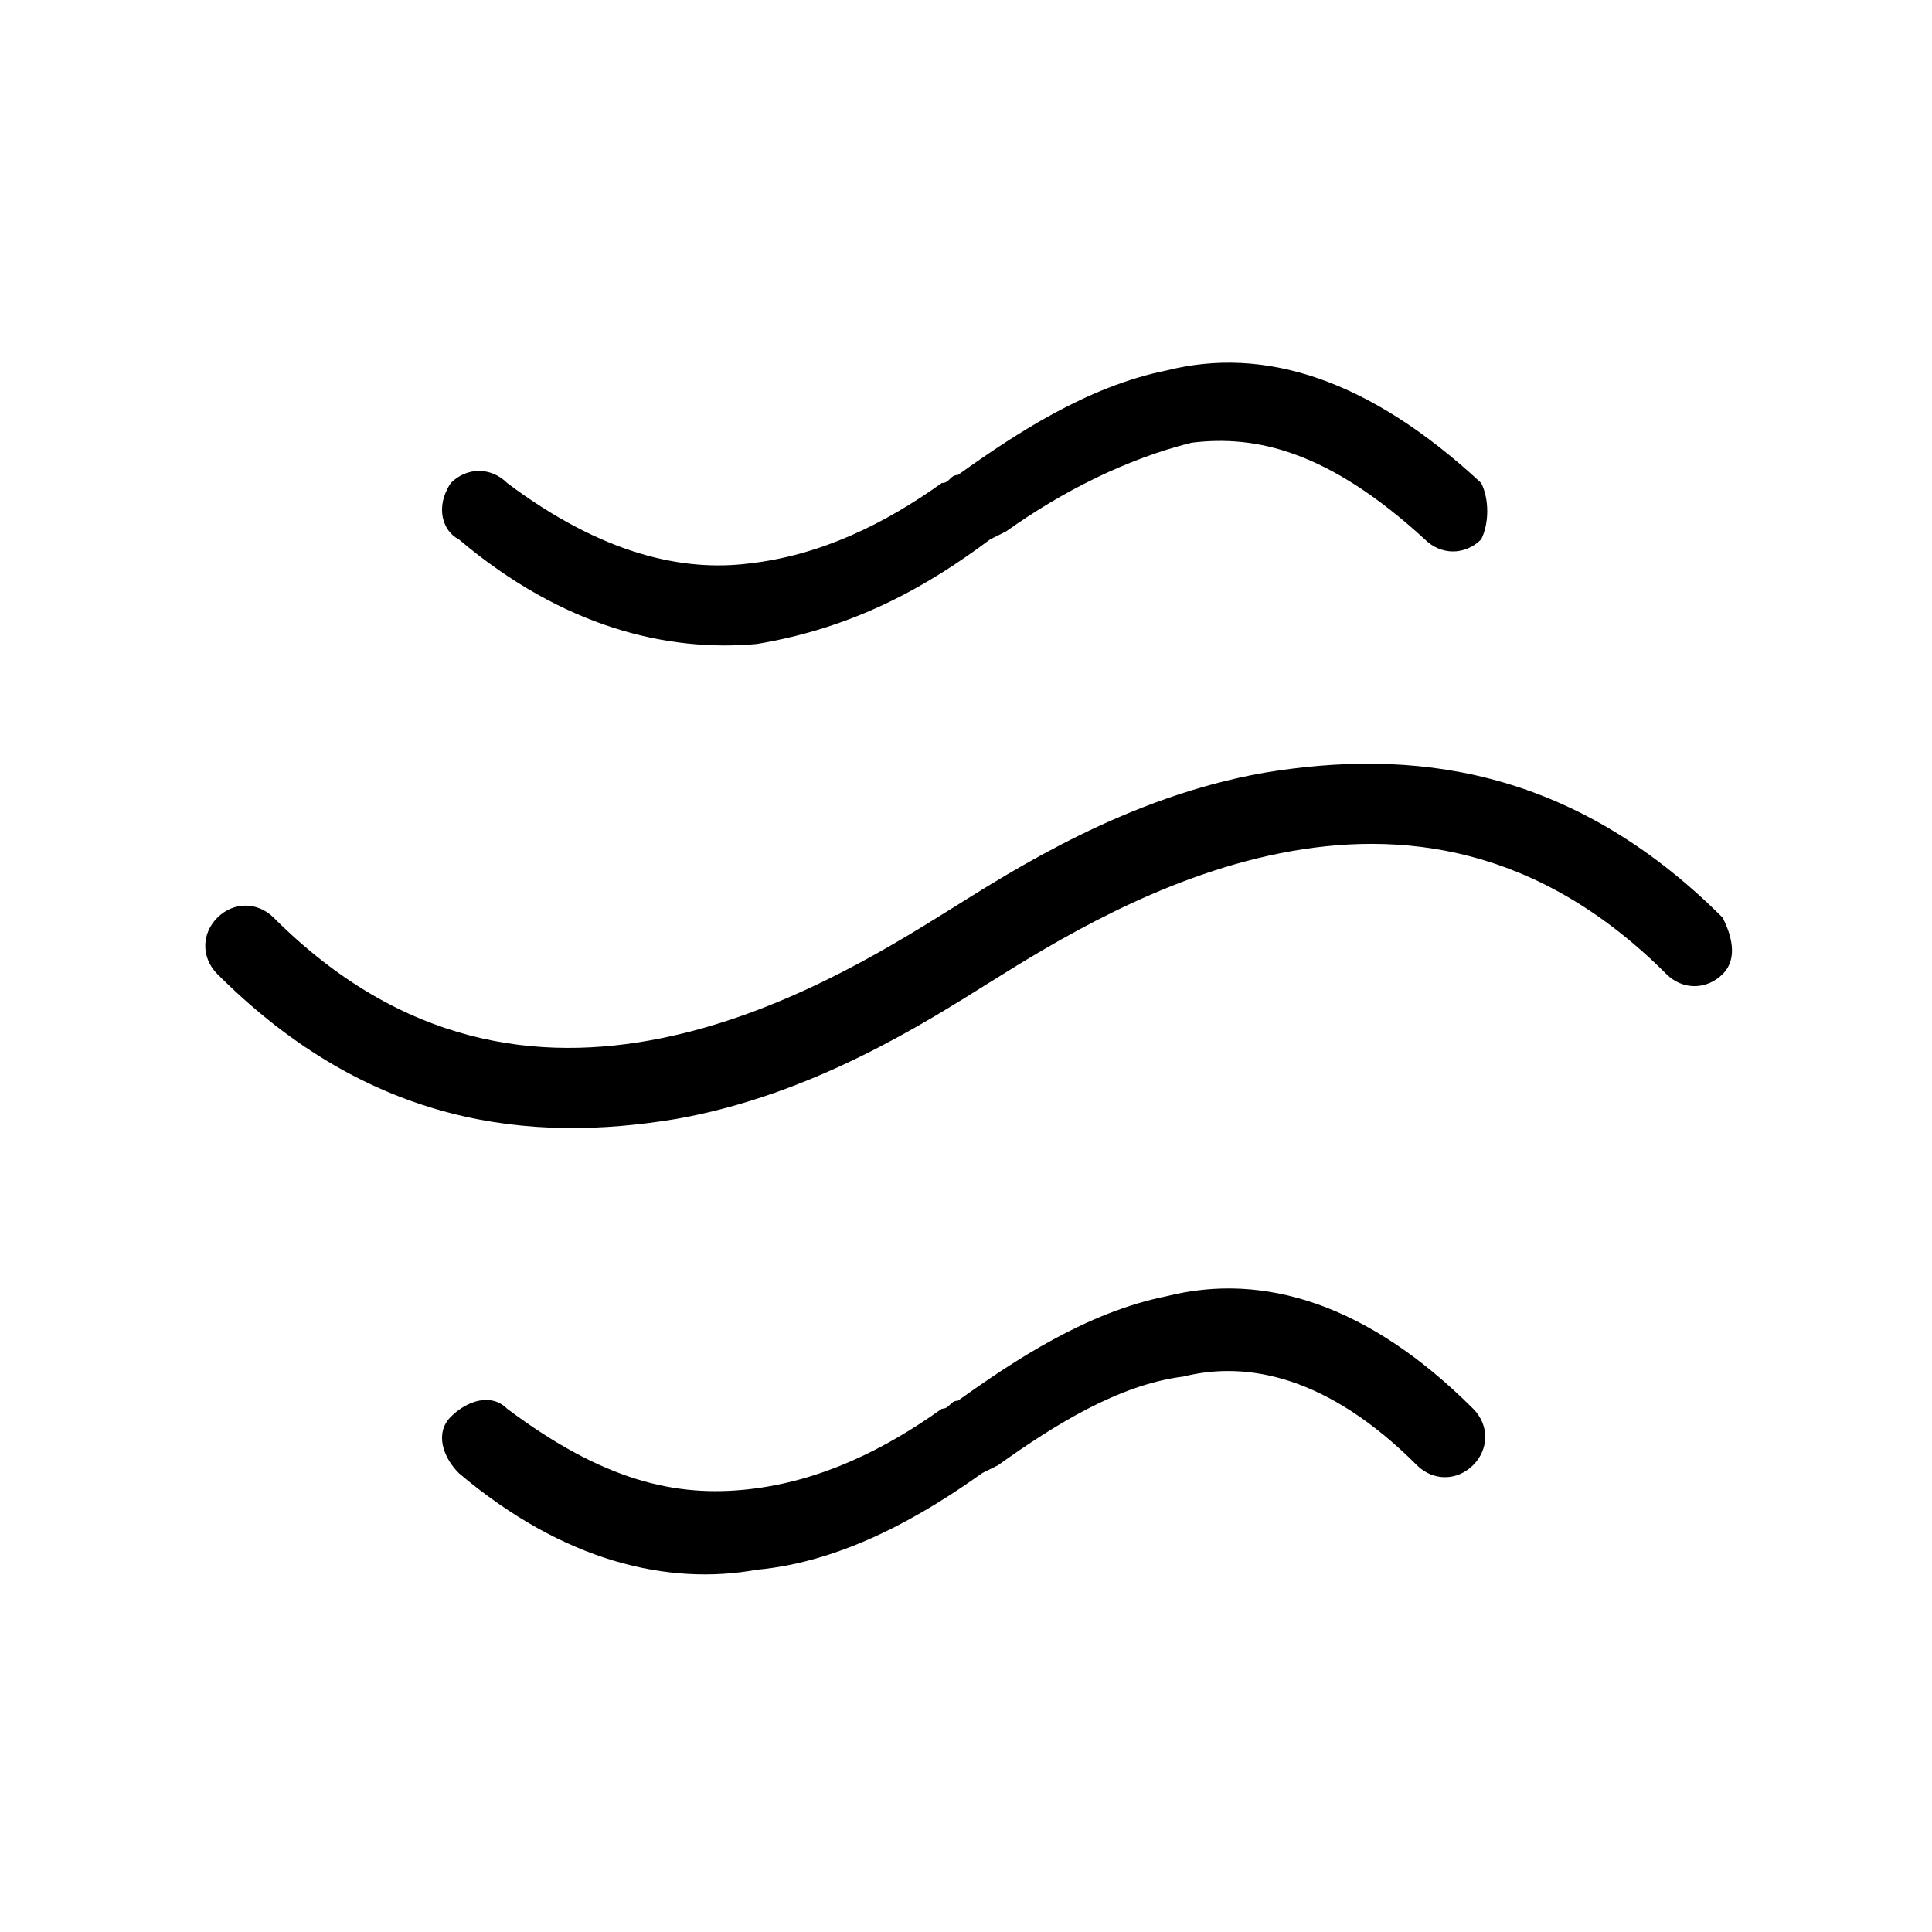 <?xml version="1.0" encoding="utf-8"?>
<!-- Generator: Adobe Illustrator 28.4.1, SVG Export Plug-In . SVG Version: 6.00 Build 0)  -->
<svg version="1.0" id="Camada_1" xmlns="http://www.w3.org/2000/svg" xmlns:xlink="http://www.w3.org/1999/xlink" x="0px" y="0px"
	 width="24px" height="24px" viewBox="0 0 24 24" enable-background="new 0 0 24 24" xml:space="preserve">
<path    d="M18.4,6.7c-0.2,0.2-0.5,0.2-0.7,0c-1.2-1.1-2.1-1.3-2.9-1.2c-0.8,0.2-1.6,0.6-2.3,1.1l-0.2,0.1
	C11.5,7.3,10.6,7.8,9.4,8C8.3,8.1,7,7.8,5.7,6.7C5.5,6.6,5.4,6.3,5.6,6C5.8,5.8,6.1,5.8,6.3,6c1.2,0.9,2.2,1.1,3,1
	c0.9-0.1,1.7-0.5,2.4-1c0.1,0,0.1-0.1,0.2-0.1c0.7-0.5,1.6-1.1,2.6-1.3C15.7,4.3,17,4.7,18.4,6C18.5,6.2,18.5,6.5,18.4,6.7z"/>
<path    d="M21.4,12.1c-0.2,0.2-0.5,0.2-0.7,0c-1.6-1.6-3.3-1.8-4.8-1.5c-1.5,0.3-2.8,1.1-3.6,1.6
	c-0.8,0.5-2.2,1.4-3.9,1.7c-1.8,0.3-3.8,0.1-5.7-1.8c-0.2-0.2-0.2-0.5,0-0.7c0.2-0.2,0.5-0.2,0.7,0C5,13,6.7,13.2,8.2,12.9
	c1.5-0.3,2.8-1.1,3.6-1.6c0.8-0.5,2.2-1.4,3.9-1.7c1.8-0.3,3.8-0.1,5.7,1.8C21.5,11.6,21.6,11.9,21.4,12.1z"/>
<path    d="M17.6,18.2c0.2,0.2,0.5,0.2,0.7,0c0.2-0.2,0.2-0.5,0-0.7c-1.3-1.3-2.6-1.7-3.8-1.4c-1,0.2-1.9,0.8-2.6,1.3
	c-0.1,0-0.1,0.1-0.2,0.1c-0.7,0.5-1.5,0.9-2.4,1c-0.9,0.1-1.8-0.1-3-1c-0.2-0.2-0.5-0.1-0.7,0.1c-0.2,0.2-0.1,0.5,0.1,0.7
	c1.3,1.1,2.6,1.4,3.7,1.2c1.1-0.1,2.1-0.7,2.8-1.2l0.2-0.1c0.7-0.5,1.5-1,2.3-1.1C15.5,16.9,16.5,17.1,17.6,18.2z"/>
</svg>
